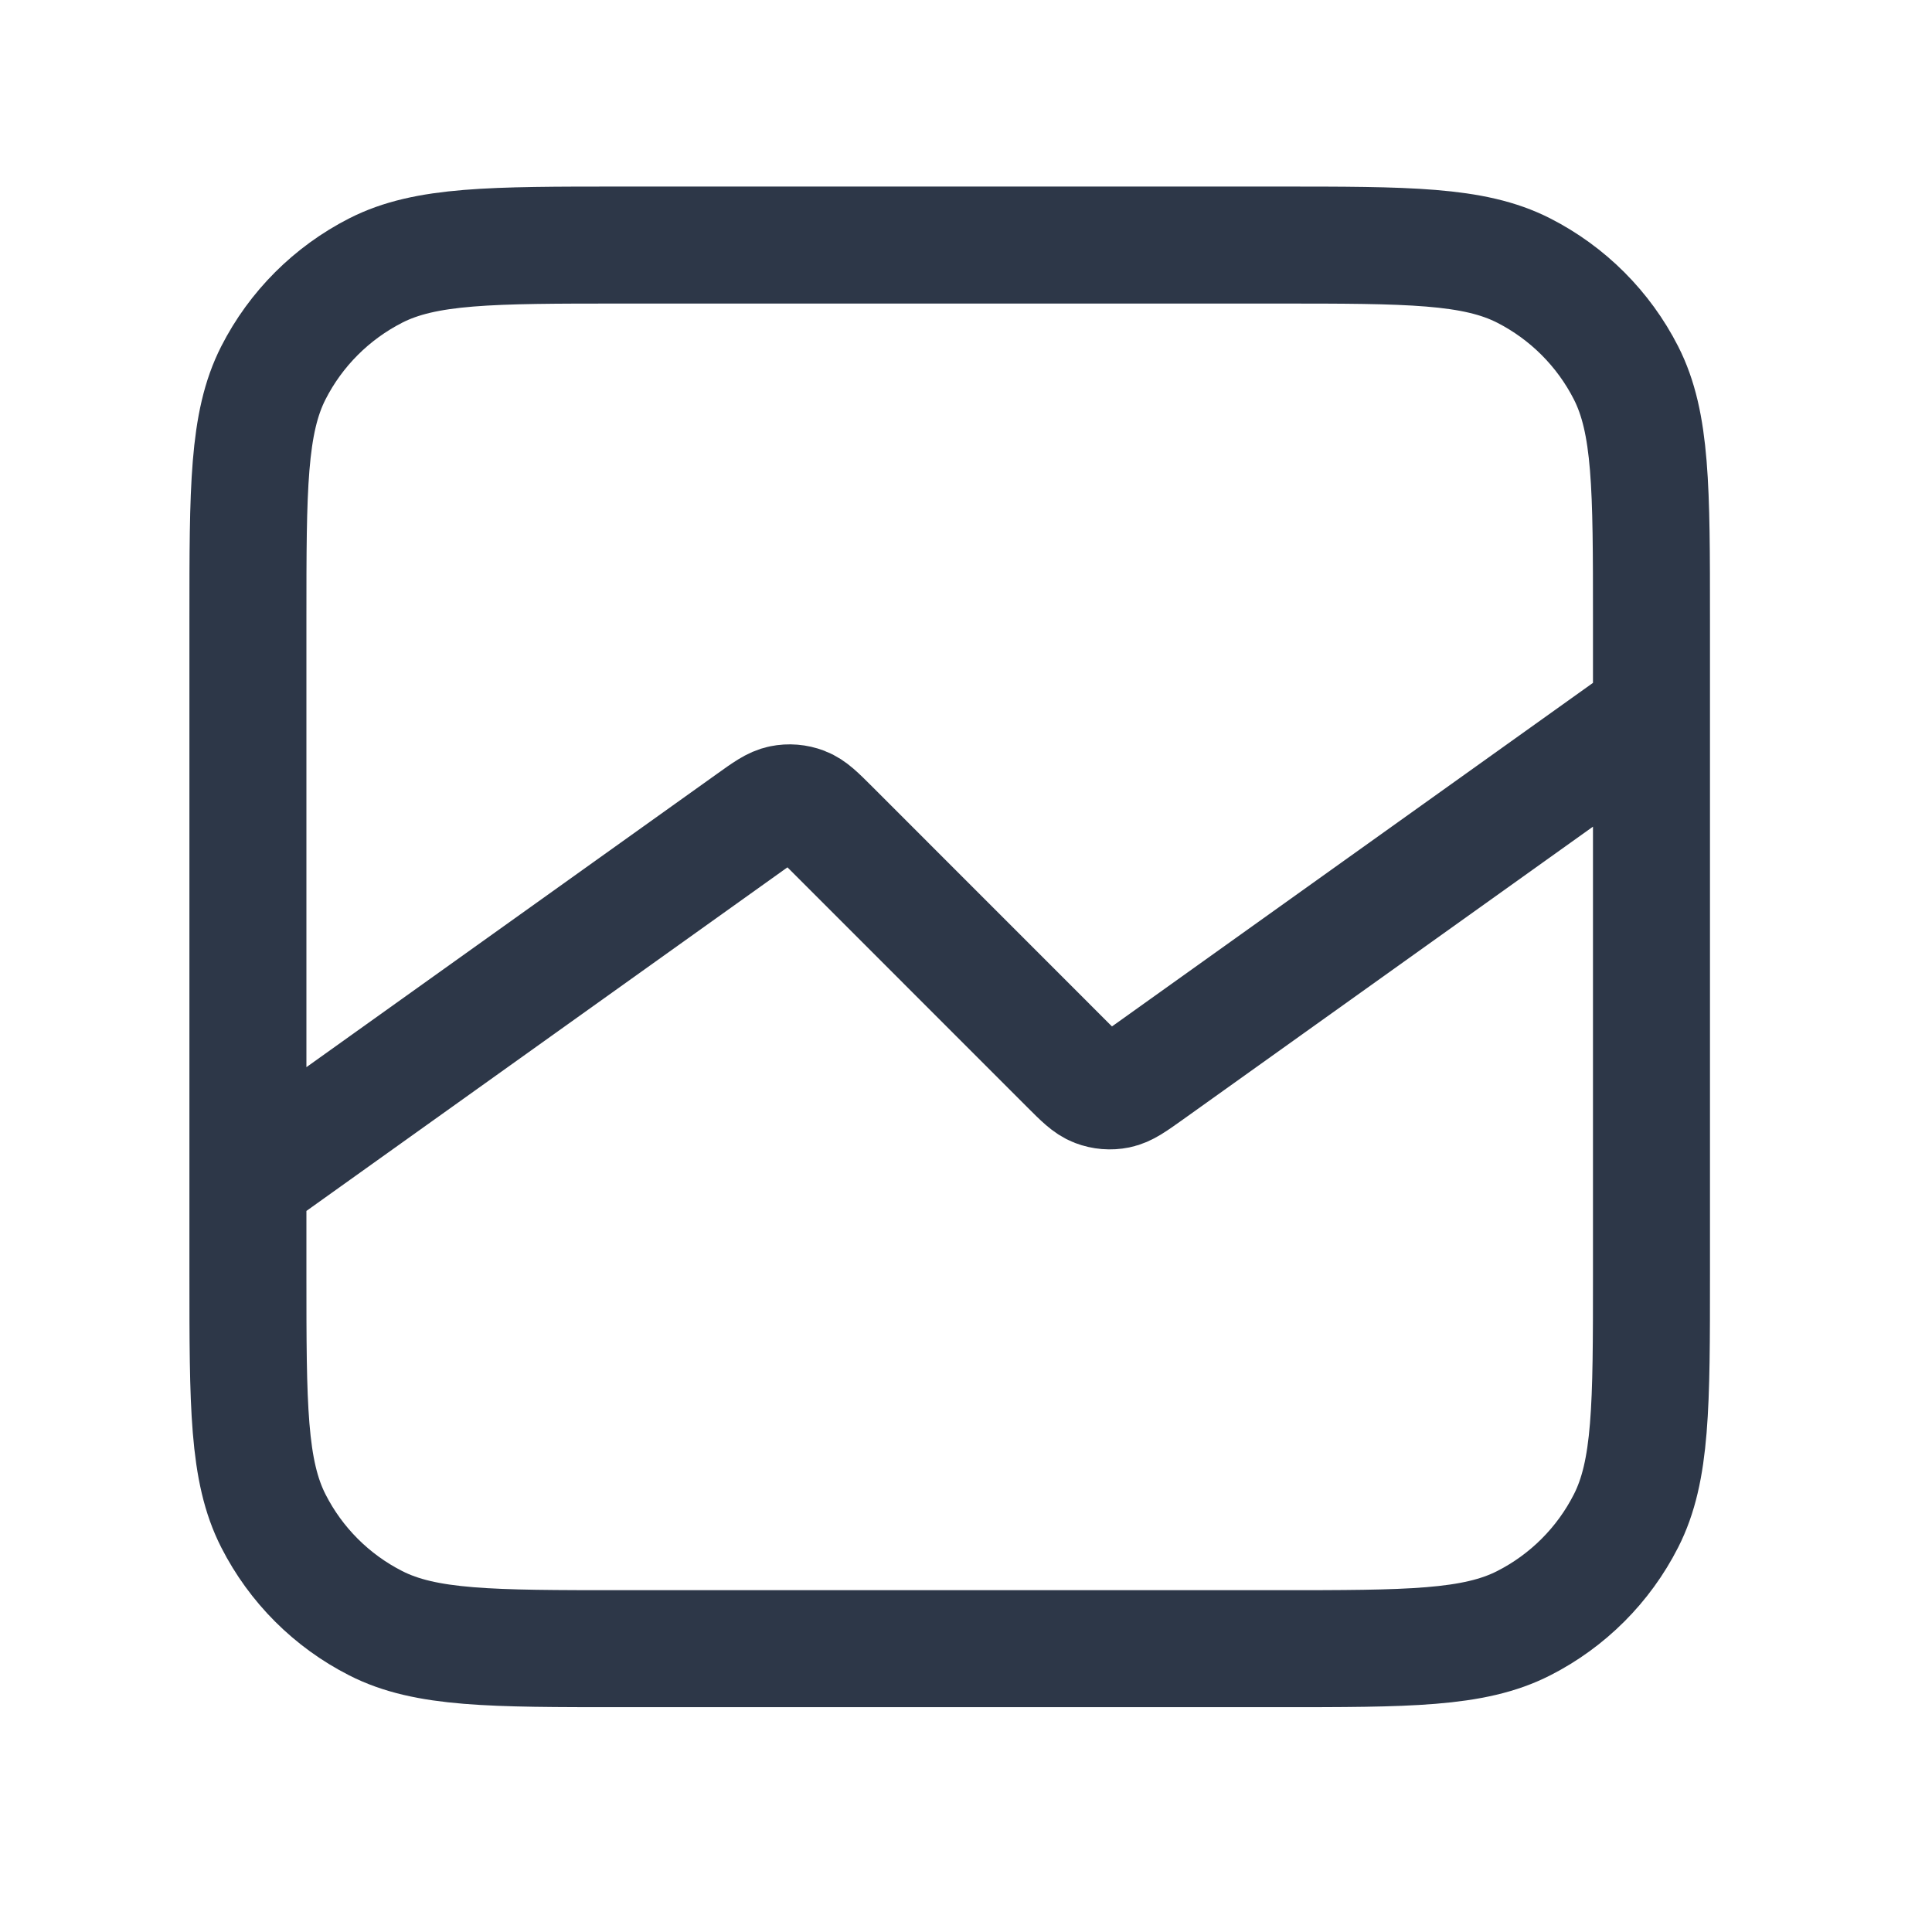 <svg width="25" height="25" viewBox="0 0 25 25" fill="none" xmlns="http://www.w3.org/2000/svg">
<path d="M21.37 9.226L14.864 13.873C14.666 14.014 14.567 14.085 14.461 14.106C14.368 14.125 14.271 14.117 14.182 14.083C14.081 14.045 13.995 13.959 13.823 13.787L10.755 10.718C10.583 10.546 10.497 10.46 10.396 10.422C10.307 10.388 10.21 10.38 10.117 10.399C10.011 10.42 9.912 10.491 9.715 10.632L3.208 15.28M8.051 21.334H16.527C18.222 21.334 19.07 21.334 19.717 21.004C20.287 20.714 20.75 20.251 21.04 19.681C21.37 19.034 21.37 18.186 21.37 16.491V8.015C21.37 6.319 21.37 5.472 21.04 4.824C20.75 4.255 20.287 3.792 19.717 3.501C19.07 3.171 18.222 3.171 16.527 3.171H8.051C6.356 3.171 5.508 3.171 4.861 3.501C4.291 3.792 3.828 4.255 3.538 4.824C3.208 5.472 3.208 6.319 3.208 8.015V16.491C3.208 18.186 3.208 19.034 3.538 19.681C3.828 20.251 4.291 20.714 4.861 21.004C5.508 21.334 6.356 21.334 8.051 21.334Z" stroke="#2D3748" stroke-width="1.514" stroke-linecap="round" stroke-linejoin="round"/>
</svg>

